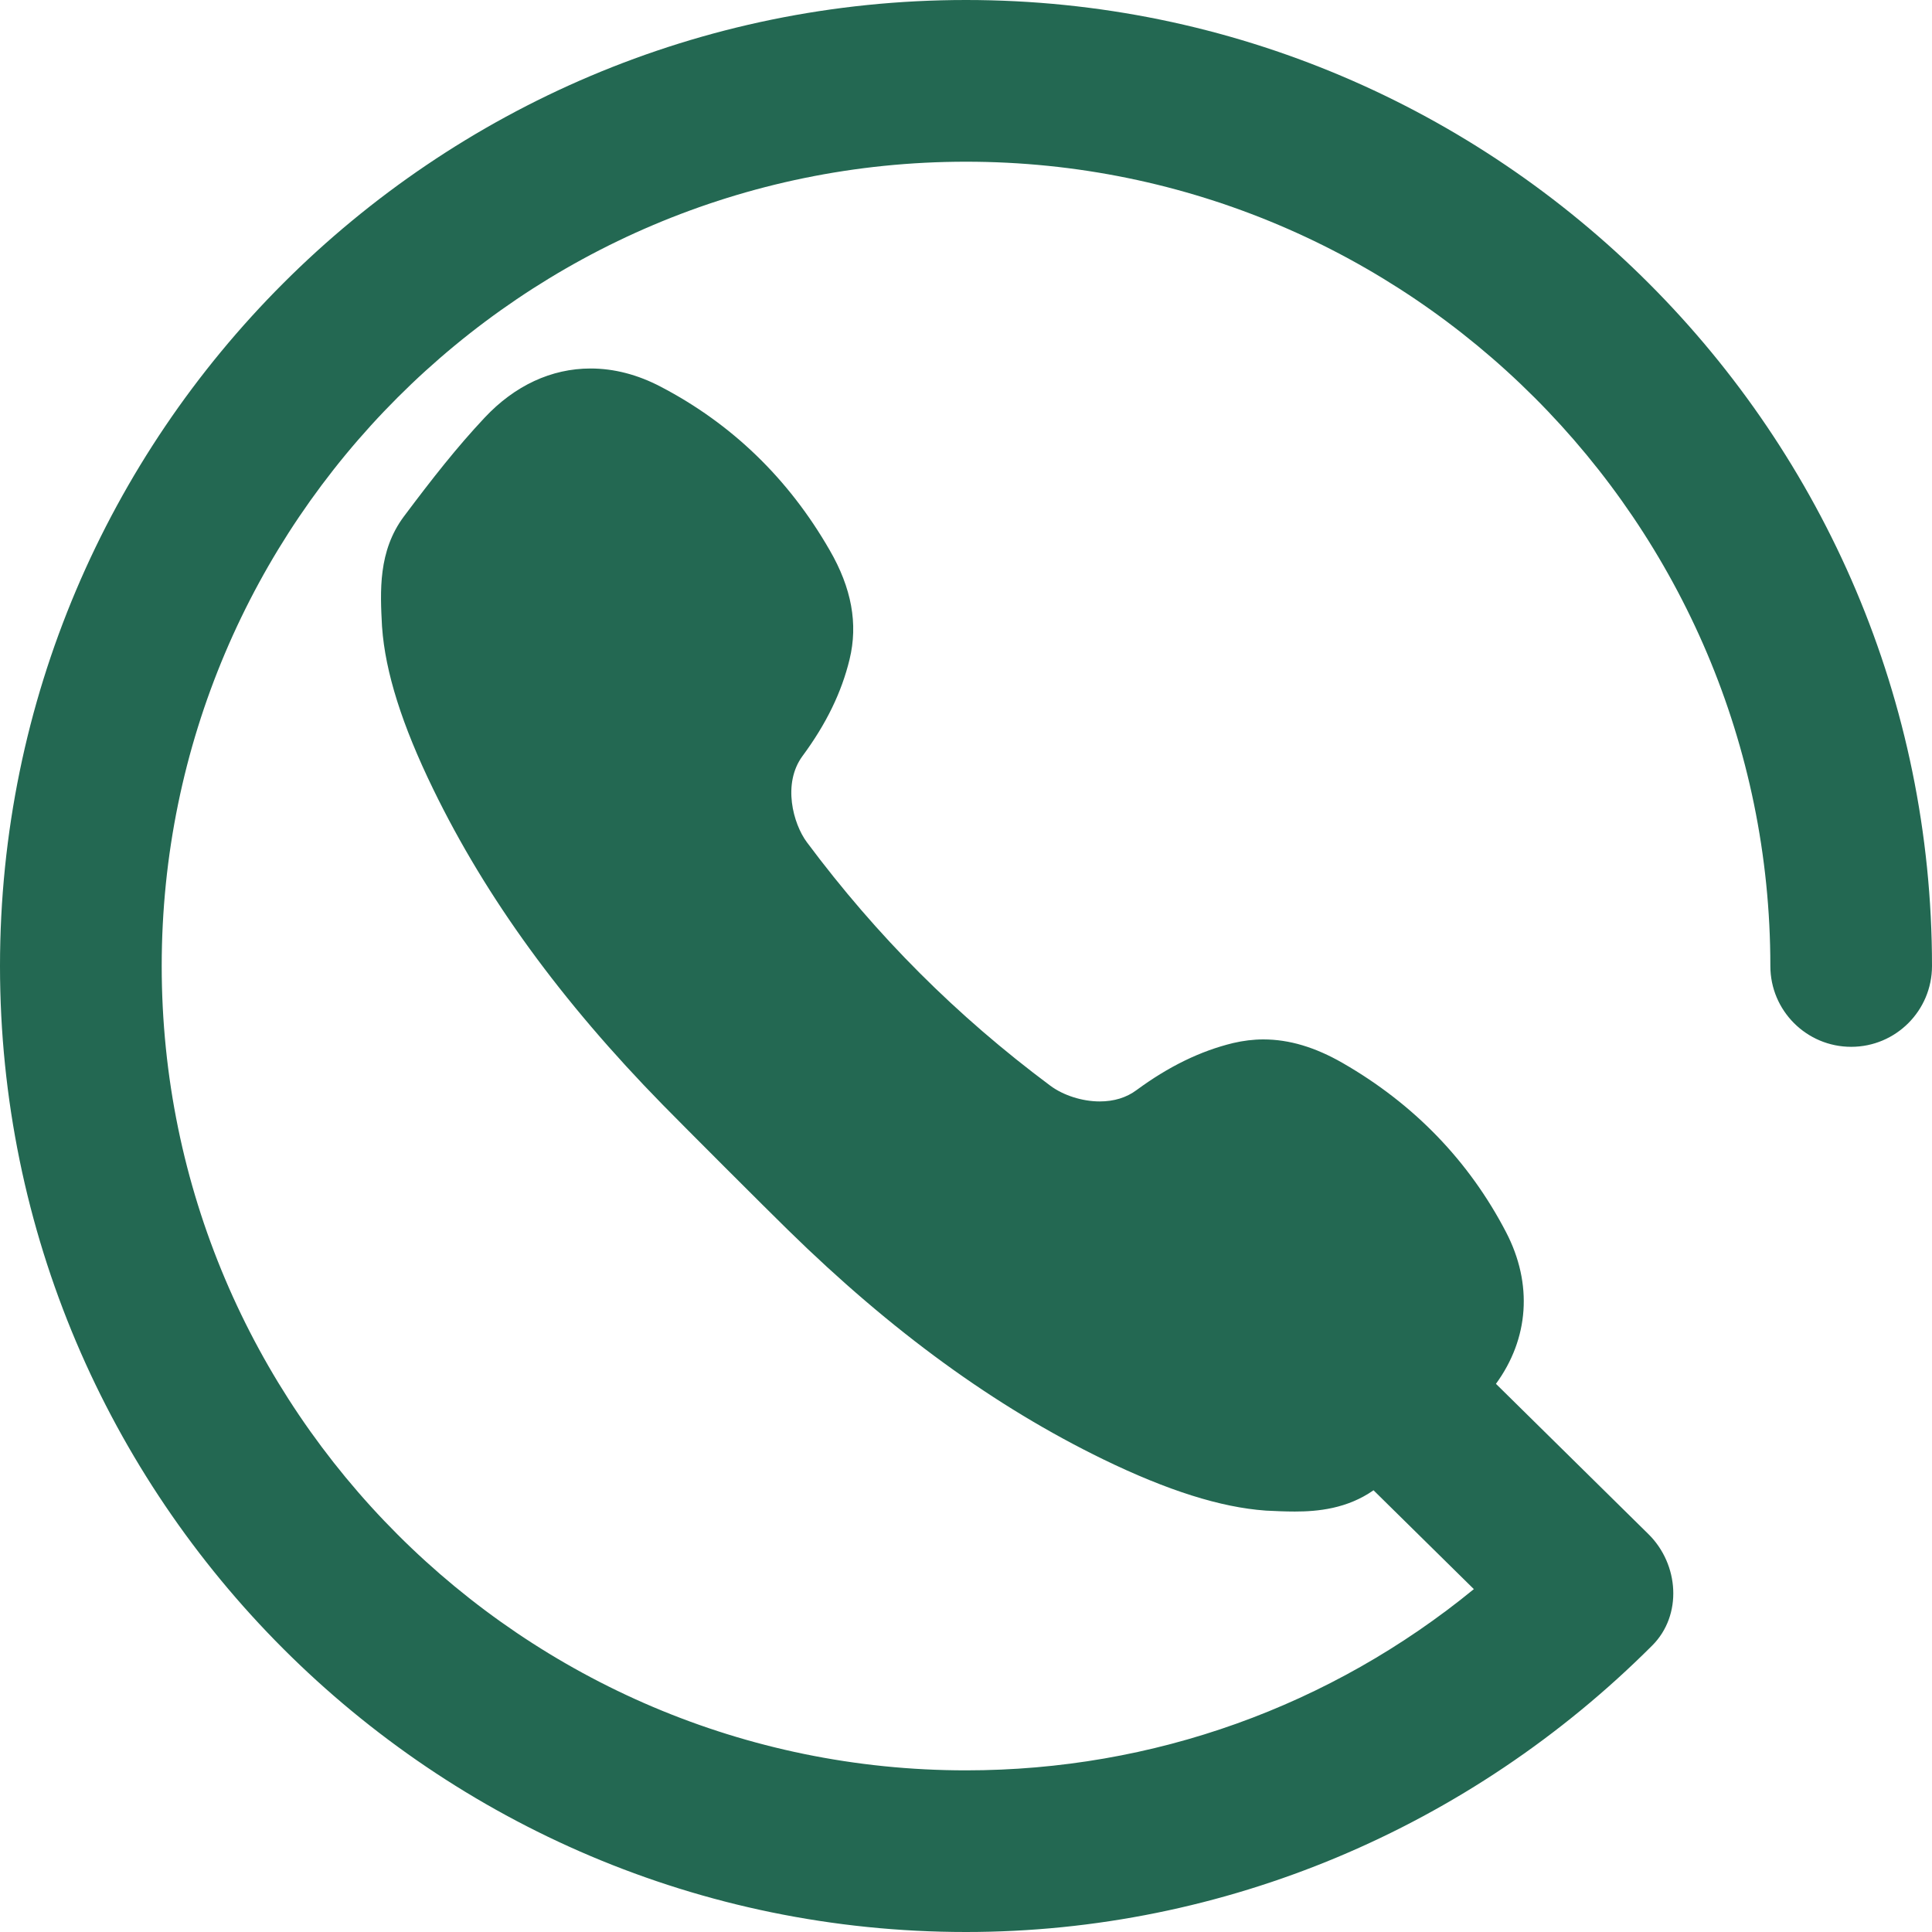 <svg width="30" height="30" viewBox="0 0 30 30" fill="none" xmlns="http://www.w3.org/2000/svg">
<path d="M15 0C6.729 0 0 6.729 0 15C0 23.271 6.729 30 15 30C19.006 30 22.823 28.384 25.656 25.551C26.127 25.08 26.073 24.29 25.596 23.821L23.229 21.488C23.739 20.789 23.806 19.939 23.385 19.131C22.81 18.027 21.957 17.144 20.85 16.507C20.422 16.261 20.019 16.14 19.617 16.14C19.461 16.14 19.303 16.16 19.149 16.196C18.638 16.32 18.147 16.56 17.648 16.927C17.491 17.044 17.298 17.103 17.076 17.103C16.805 17.103 16.512 17.009 16.311 16.86C14.852 15.773 13.616 14.536 12.529 13.078C12.316 12.792 12.146 12.168 12.461 11.74C12.83 11.241 13.068 10.751 13.192 10.239C13.326 9.687 13.224 9.131 12.882 8.541C12.244 7.431 11.361 6.579 10.258 6.004C9.901 5.817 9.535 5.722 9.17 5.722C8.562 5.722 7.992 5.987 7.524 6.487C7.093 6.946 6.712 7.432 6.272 8.019C5.87 8.558 5.903 9.18 5.932 9.728L5.933 9.739C5.982 10.435 6.242 11.258 6.727 12.254C7.548 13.942 8.713 15.544 10.289 17.153C10.613 17.484 11.904 18.775 12.236 19.099C13.845 20.676 15.447 21.841 17.134 22.662C18.131 23.146 18.954 23.406 19.649 23.456L19.661 23.457C19.804 23.464 19.957 23.471 20.106 23.471C20.462 23.471 20.917 23.428 21.328 23.141L22.886 24.676C20.663 26.494 17.91 27.49 15 27.49C8.114 27.49 2.511 21.887 2.511 15C2.511 8.113 8.114 2.511 15 2.511C21.887 2.511 27.49 8.113 27.49 15C27.49 15.693 28.052 16.255 28.745 16.255C29.438 16.255 30 15.693 30 15C30 6.729 23.271 0 15 0Z" fill="#236852"/>
</svg>
